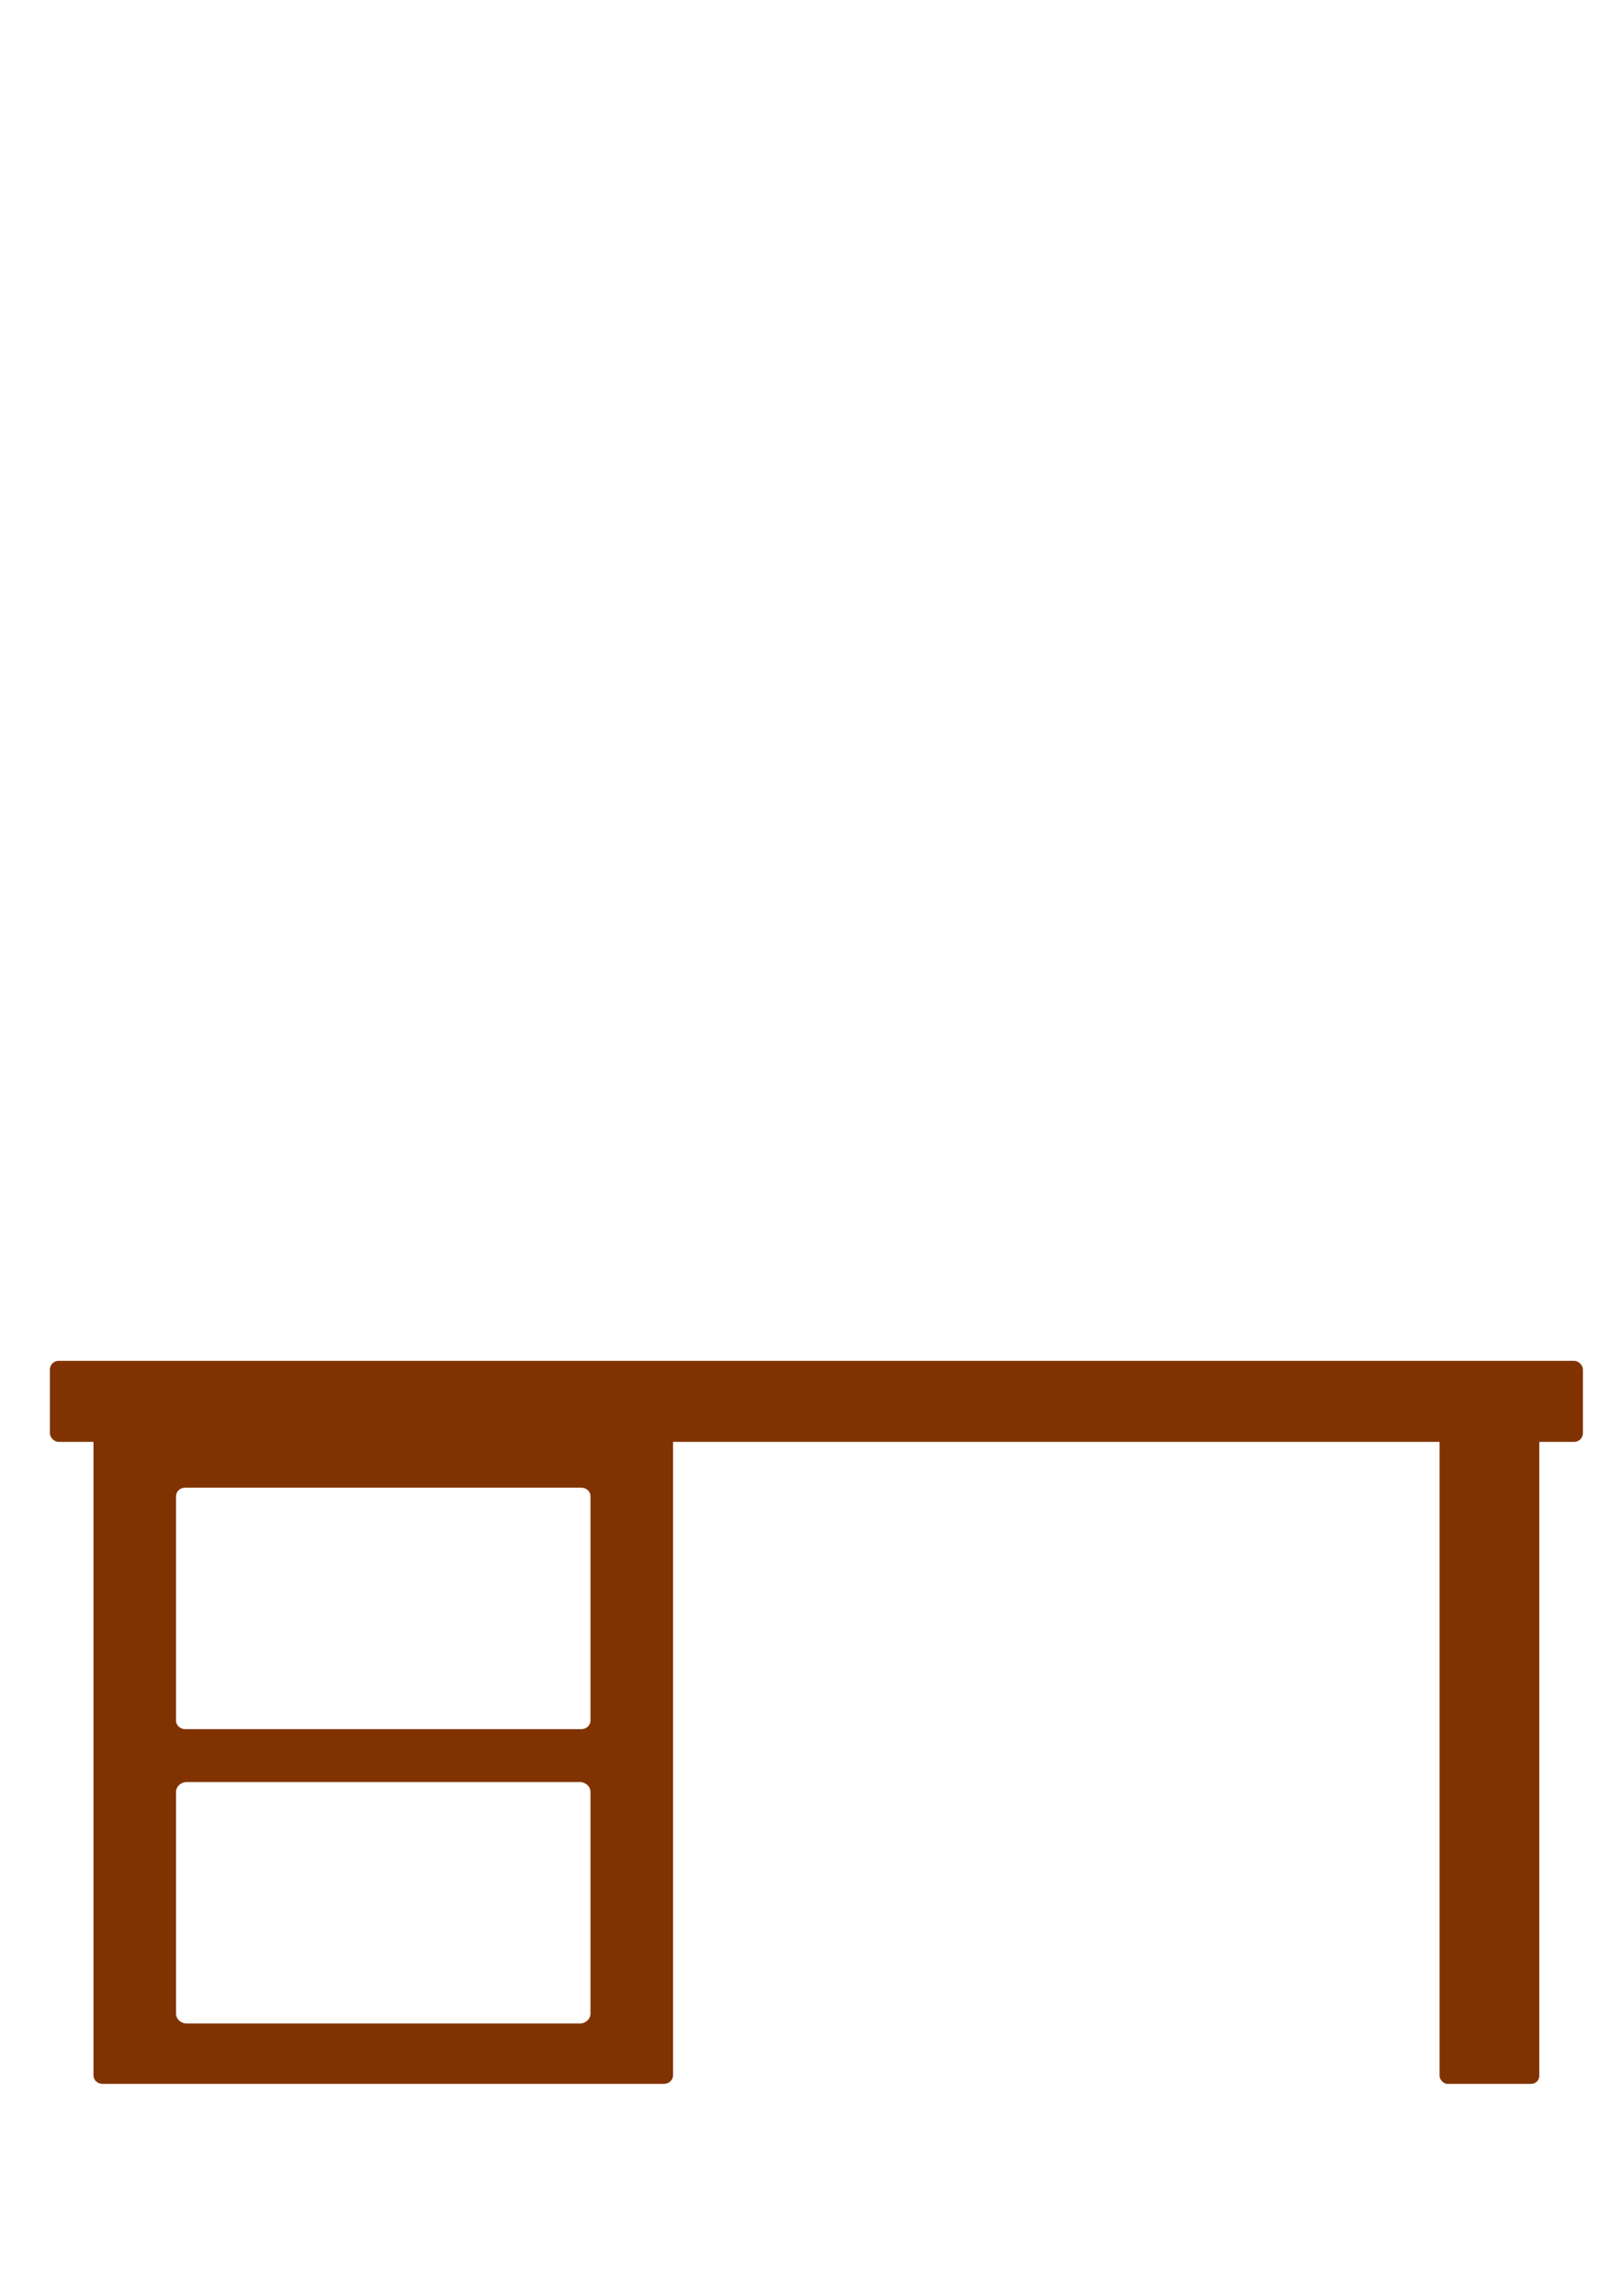 <?xml version="1.0" encoding="UTF-8" standalone="no"?>
<!-- Created with Inkscape (http://www.inkscape.org/) -->

<svg
   xmlns:dc="http://purl.org/dc/elements/1.1/"
   xmlns:cc="http://creativecommons.org/ns#"
   xmlns:rdf="http://www.w3.org/1999/02/22-rdf-syntax-ns#"
   xmlns:svg="http://www.w3.org/2000/svg"
   xmlns="http://www.w3.org/2000/svg"
   xmlns:sodipodi="http://sodipodi.sourceforge.net/DTD/sodipodi-0.dtd"
   xmlns:inkscape="http://www.inkscape.org/namespaces/inkscape"
   width="210mm"
   height="297mm"
   viewBox="0 0 744.094 1052.362"
   id="svg2"
   version="1.1"
   inkscape:version="0.91 r13725"
   sodipodi:docname="desk.svg">
  <defs
     id="defs4" />
  <sodipodi:namedview
     id="base"
     pagecolor="#ffffff"
     bordercolor="#666666"
     borderopacity="1.0"
     inkscape:pageopacity="0.0"
     inkscape:pageshadow="2"
     inkscape:zoom="0.35"
     inkscape:cx="367.67612"
     inkscape:cy="517.14286"
     inkscape:document-units="px"
     inkscape:current-layer="layer1"
     showgrid="false"
     inkscape:window-width="776"
     inkscape:window-height="615"
     inkscape:window-x="2996"
     inkscape:window-y="131"
     inkscape:window-maximized="0" />
  <g
     inkscape:label="Layer 1"
     inkscape:groupmode="layer"
     id="layer1">
    <rect
       style="opacity:1;fill:#803300;fill-opacity:1;stroke:none;stroke-width:3;stroke-miterlimit:4;stroke-dasharray:none;stroke-opacity:1"
       id="rect4136"
       width="702.857"
       height="37.143"
       x="22.857"
       y="623.791"
       ry="4.003" />
    <path
       style="opacity:1;fill:#803300;fill-opacity:1;stroke:none;stroke-width:3;stroke-miterlimit:4;stroke-dasharray:none;stroke-opacity:1"
       d="m 47.078,649.506 c -2.339,0 -4.221,1.736 -4.221,3.893 l 0,297.927 c 0,2.157 1.882,3.893 4.221,3.893 l 257.271,0 c 2.339,0 4.223,-1.736 4.223,-3.893 l 0,-297.927 c 0,-2.157 -1.884,-3.893 -4.223,-3.893 l -257.271,0 z m 37.857,32.416 181.557,0 c 2.339,0 4.223,1.736 4.223,3.893 l 0,102.901 c 0,2.157 -1.884,3.895 -4.223,3.895 l -181.557,0 c -2.339,0 -4.221,-1.738 -4.221,-3.895 l 0,-102.901 c 0,-2.157 1.882,-3.893 4.221,-3.893 z m 0.703,134.935 180.15,0 c 2.729,0 4.926,2.027 4.926,4.544 l 0,101.602 c 0,2.517 -2.197,4.544 -4.926,4.544 l -180.15,0 c -2.729,0 -4.924,-2.027 -4.924,-4.544 l 0,-101.602 c 0,-2.517 2.195,-4.544 4.924,-4.544 z"
       id="rect4138"
       inkscape:connector-curvature="0" />
    <rect
       style="opacity:1;fill:#803300;fill-opacity:1;stroke:none;stroke-width:3;stroke-miterlimit:4;stroke-dasharray:none;stroke-opacity:1"
       id="rect4140"
       width="45.714"
       height="305.714"
       x="660"
       y="649.505"
       ry="3.693" />
  </g>
</svg>
